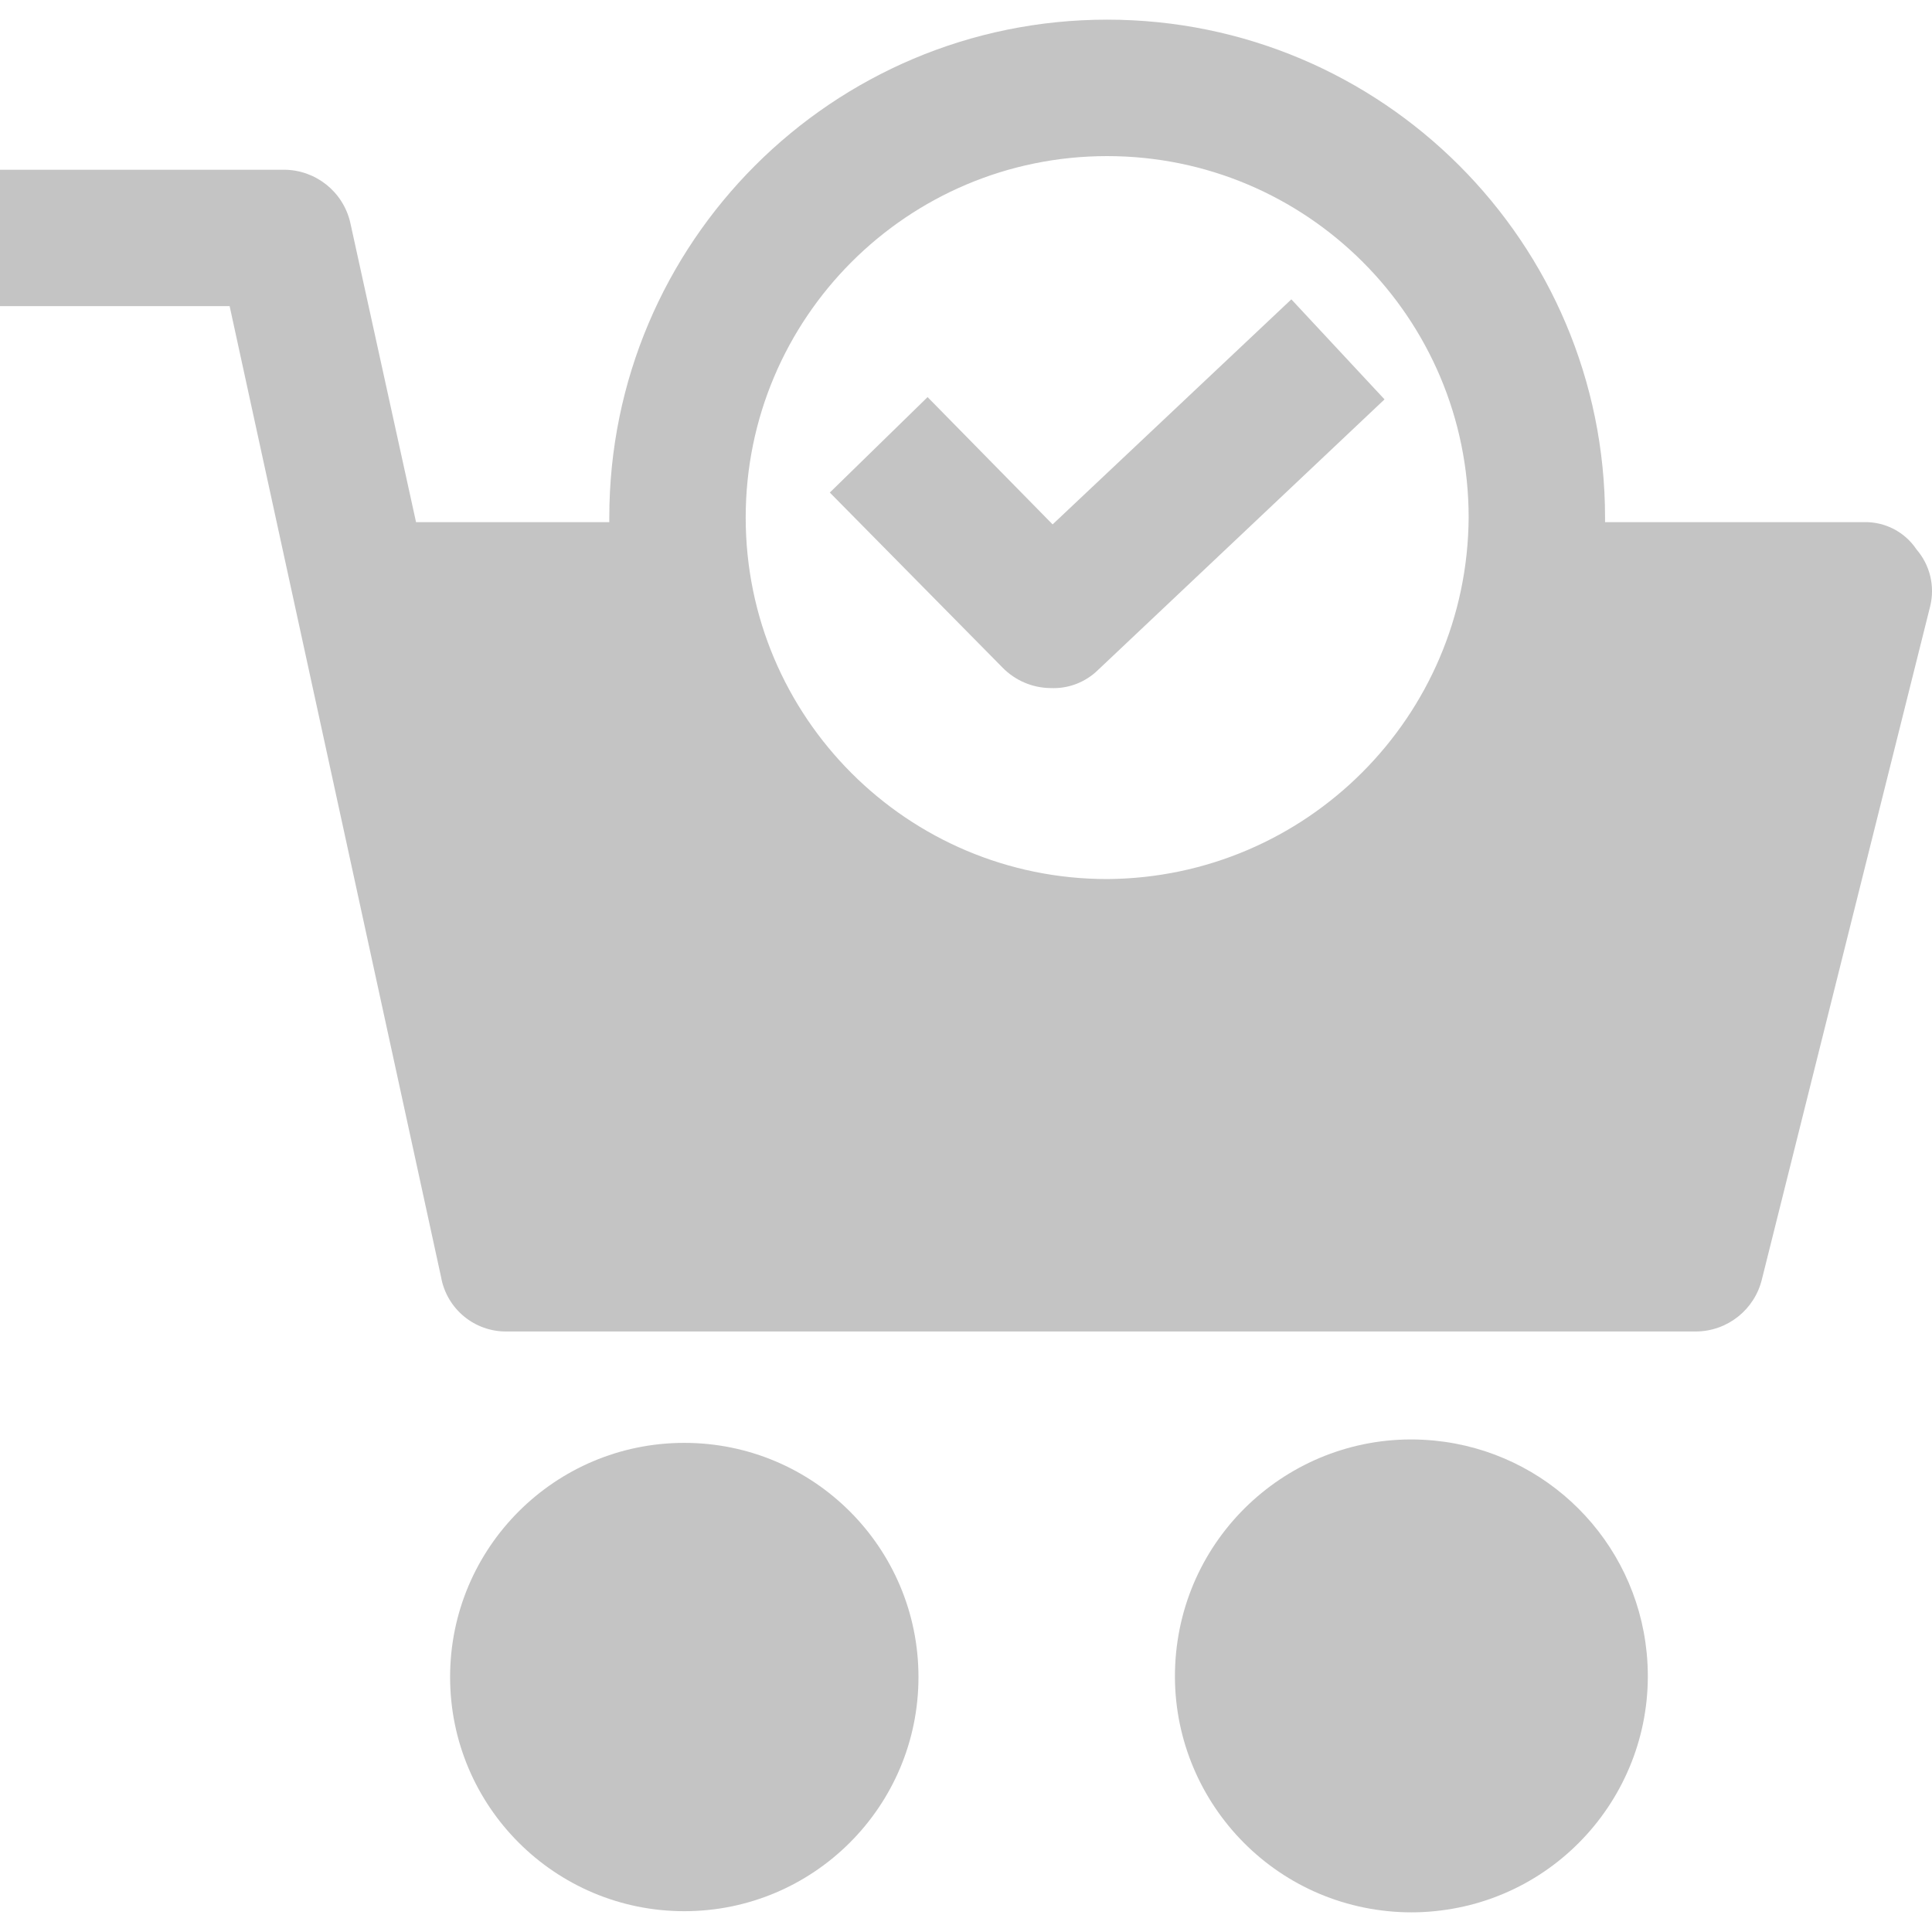 <svg width="35" height="35" viewBox="0 0 35 35" fill="none" xmlns="http://www.w3.org/2000/svg">
<path d="M12.396 34.623C14.739 34.623 16.639 32.724 16.639 30.381C16.639 28.038 14.739 26.139 12.396 26.139C10.054 26.139 8.154 28.038 8.154 30.381C8.154 32.724 10.054 34.623 12.396 34.623Z" fill="#C4C4C4"/>
<path d="M25.988 26.098C23.634 25.866 21.538 27.587 21.306 29.941C21.074 32.295 22.795 34.392 25.149 34.623C25.428 34.651 25.709 34.651 25.988 34.623C28.343 34.392 30.063 32.295 29.831 29.941C29.631 27.907 28.022 26.298 25.988 26.098Z" fill="#C4C4C4"/>
<path d="M34.719 9.953C34.509 9.638 34.152 9.451 33.772 9.459H29.077V9.376C29.077 4.395 25.039 0.357 20.058 0.356C15.077 0.356 11.038 4.394 11.038 9.375C11.038 9.376 11.038 9.376 11.038 9.376V9.459H7.537L6.343 4.022C6.21 3.469 5.717 3.078 5.148 3.075H0V5.546H4.16L7.99 23.133C8.091 23.711 8.597 24.13 9.184 24.121H30.724C31.293 24.118 31.786 23.727 31.919 23.174L34.967 10.983C35.056 10.62 34.964 10.236 34.719 9.953ZM20.057 15.925C16.441 15.925 13.509 12.993 13.509 9.376C13.509 5.76 16.441 2.828 20.057 2.828C23.674 2.828 26.606 5.76 26.606 9.376C26.583 12.984 23.665 15.902 20.057 15.925Z" fill="#C4C4C4"/>
<path d="M19.069 9.5L16.804 7.194L15.033 8.923L18.163 12.095C18.391 12.328 18.702 12.461 19.028 12.465C19.35 12.481 19.663 12.362 19.893 12.136L25.082 7.235L23.394 5.423L19.069 9.5Z" fill="#C4C4C4"/>
</svg>
